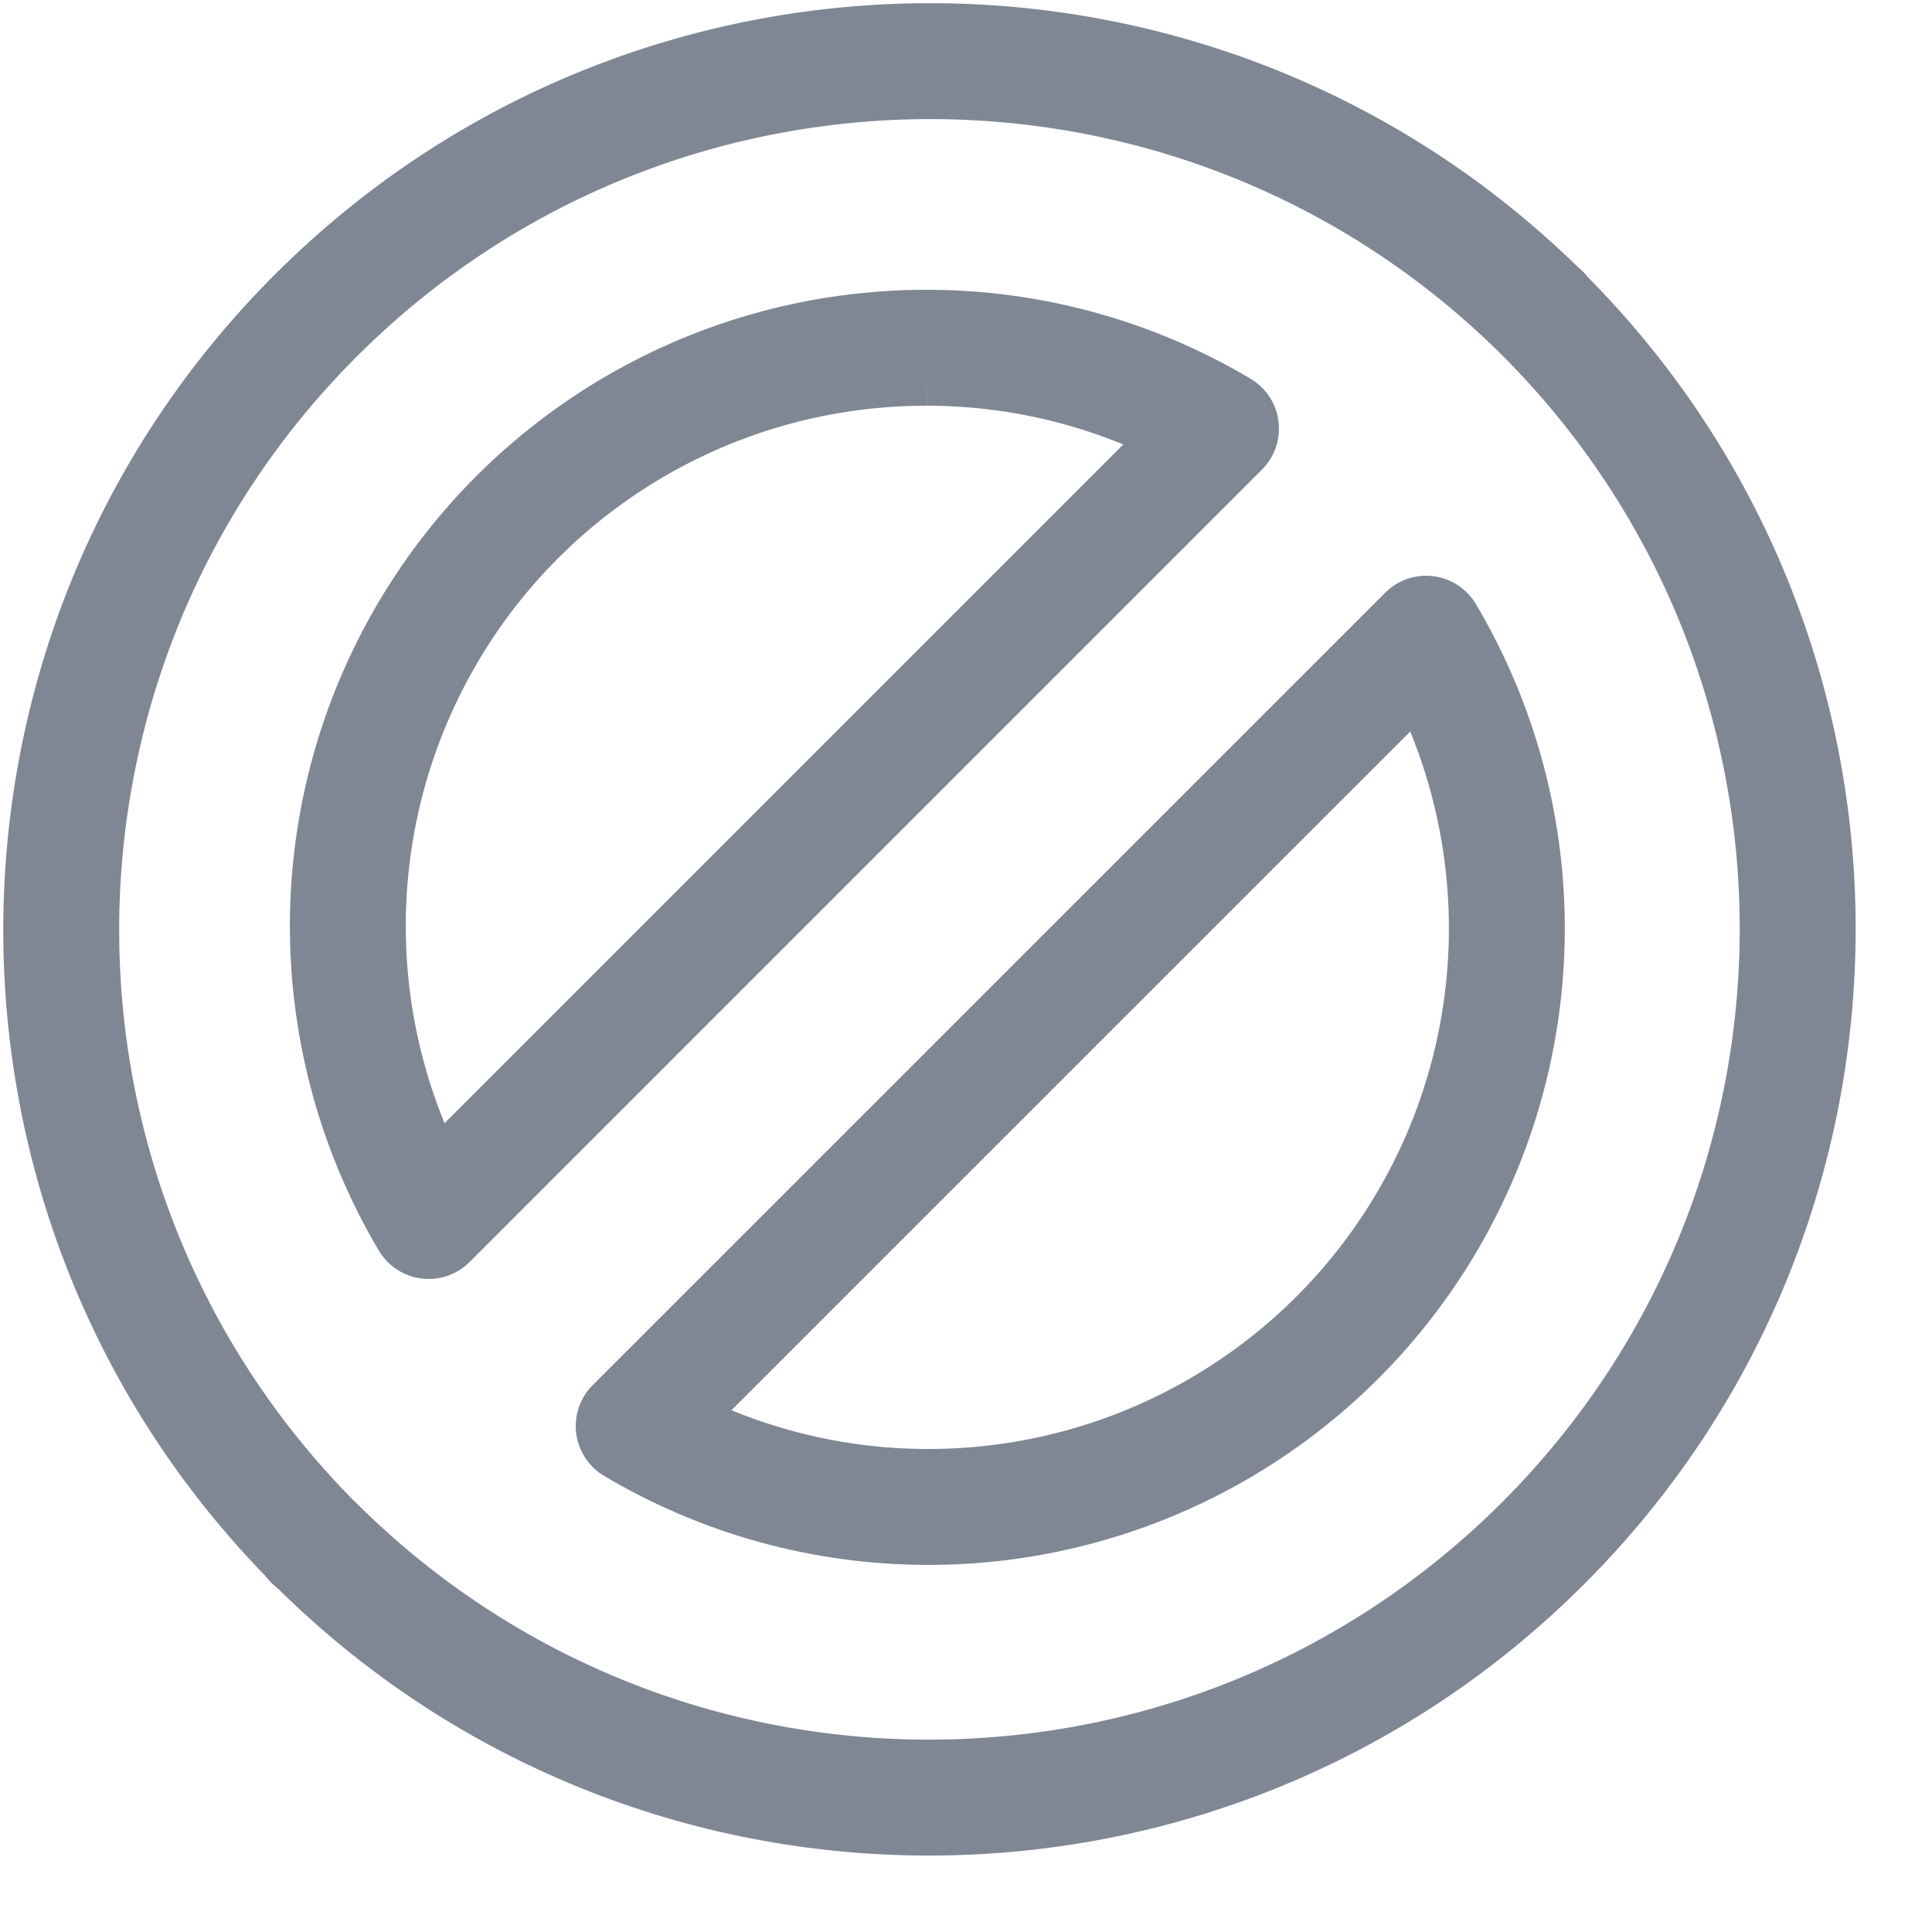 <svg width="25" height="25" viewBox="0 0 25 25" fill="none" xmlns="http://www.w3.org/2000/svg">
<path d="M19.968 4.067L19.399 4.555C19.411 4.57 19.424 4.584 19.438 4.597L19.968 4.067ZM19.933 4.031L20.463 3.501L20.46 3.497L19.933 4.031ZM4.024 19.924L3.49 20.45L3.494 20.454L4.024 19.924ZM4.076 19.975L4.606 19.444C4.597 19.435 4.587 19.426 4.578 19.418L4.076 19.975ZM15.8 5.546L16.33 6.076C16.494 5.913 16.573 5.683 16.544 5.453C16.515 5.223 16.382 5.02 16.183 4.901L15.8 5.546ZM5.547 15.8L4.902 16.182C5.02 16.382 5.224 16.515 5.453 16.544C5.683 16.573 5.914 16.494 6.077 16.33L5.547 15.8ZM8.2 18.453L7.67 17.923C7.506 18.086 7.427 18.316 7.456 18.546C7.485 18.776 7.618 18.979 7.817 19.098L8.2 18.453ZM18.454 8.2L19.099 7.818C18.981 7.619 18.778 7.485 18.548 7.456C18.318 7.427 18.087 7.506 17.924 7.67L18.454 8.2ZM20.537 3.579C20.576 3.624 20.601 3.665 20.616 3.691C20.624 3.704 20.629 3.714 20.631 3.719C20.633 3.721 20.633 3.723 20.634 3.723C20.634 3.724 20.633 3.722 20.632 3.721C20.625 3.707 20.579 3.609 20.484 3.515L19.424 4.575C19.402 4.554 19.383 4.532 19.367 4.511C19.35 4.49 19.336 4.47 19.325 4.453C19.314 4.436 19.306 4.421 19.3 4.411C19.295 4.401 19.291 4.393 19.291 4.391C19.291 4.391 19.29 4.39 19.291 4.392C19.291 4.393 19.293 4.395 19.294 4.399C19.297 4.405 19.304 4.417 19.312 4.432C19.329 4.462 19.357 4.507 19.399 4.555L20.537 3.579ZM20.484 3.515C20.461 3.492 20.438 3.471 20.415 3.453C20.393 3.436 20.372 3.421 20.353 3.409C20.335 3.398 20.32 3.389 20.308 3.383C20.298 3.377 20.289 3.372 20.288 3.371C20.286 3.37 20.287 3.371 20.288 3.372C20.289 3.372 20.291 3.373 20.295 3.375C20.302 3.379 20.315 3.386 20.331 3.396C20.363 3.416 20.412 3.45 20.463 3.501L19.403 4.561C19.457 4.615 19.509 4.651 19.545 4.674C19.563 4.685 19.577 4.693 19.586 4.697C19.59 4.699 19.594 4.701 19.596 4.702C19.597 4.703 19.6 4.704 19.599 4.704C19.598 4.704 19.597 4.703 19.594 4.702C19.592 4.7 19.588 4.698 19.583 4.696C19.574 4.691 19.56 4.683 19.544 4.672C19.527 4.662 19.508 4.648 19.487 4.632C19.466 4.616 19.445 4.597 19.424 4.575L20.484 3.515ZM20.46 3.497C15.768 -1.131 8.222 -1.108 3.559 3.55L4.619 4.611C8.699 0.536 15.302 0.515 19.406 4.565L20.46 3.497ZM3.559 3.55C-1.103 8.207 -1.134 15.754 3.49 20.45L4.558 19.398C0.513 15.289 0.54 8.686 4.619 4.611L3.559 3.55ZM3.494 20.454C3.447 20.408 3.416 20.364 3.399 20.337C3.39 20.323 3.384 20.312 3.38 20.306C3.377 20.301 3.375 20.296 3.376 20.299C3.376 20.299 3.38 20.306 3.385 20.314C3.39 20.323 3.398 20.337 3.408 20.353C3.429 20.386 3.463 20.434 3.515 20.485L4.575 19.425C4.622 19.471 4.653 19.515 4.67 19.542C4.679 19.556 4.685 19.567 4.689 19.573C4.692 19.578 4.694 19.583 4.693 19.58C4.693 19.58 4.689 19.573 4.684 19.564C4.679 19.556 4.671 19.542 4.661 19.526C4.64 19.494 4.606 19.445 4.554 19.394L3.494 20.454ZM3.515 20.485C3.567 20.537 3.617 20.573 3.654 20.596C3.673 20.608 3.688 20.616 3.699 20.622C3.709 20.628 3.717 20.632 3.719 20.633C3.722 20.635 3.718 20.632 3.713 20.63C3.707 20.627 3.697 20.621 3.684 20.613C3.657 20.598 3.617 20.571 3.574 20.532L4.578 19.418C4.53 19.374 4.485 19.344 4.452 19.325C4.437 19.316 4.424 19.309 4.415 19.304C4.411 19.302 4.408 19.3 4.405 19.299C4.404 19.299 4.403 19.298 4.403 19.298C4.402 19.298 4.402 19.298 4.402 19.297C4.402 19.297 4.402 19.297 4.402 19.297C4.401 19.297 4.403 19.298 4.404 19.299C4.406 19.3 4.41 19.302 4.414 19.304C4.422 19.308 4.434 19.315 4.45 19.325C4.482 19.345 4.528 19.377 4.575 19.425L3.515 20.485ZM3.546 20.506C8.233 25.184 15.824 25.179 20.504 20.494L19.442 19.434C15.348 23.533 8.706 23.537 4.606 19.444L3.546 20.506ZM20.504 20.494C25.184 15.809 25.181 8.218 20.498 3.537L19.438 4.597C23.535 8.694 23.537 15.335 19.442 19.434L20.504 20.494ZM11.999 5.25C13.202 5.251 14.383 5.576 15.417 6.191L16.183 4.901C14.918 4.149 13.473 3.751 12.001 3.75L11.999 5.25ZM15.27 5.016L5.017 15.27L6.077 16.33L16.33 6.076L15.27 5.016ZM6.192 15.418C4.957 13.334 4.936 10.748 6.137 8.645L4.835 7.901C3.366 10.473 3.392 13.635 4.902 16.182L6.192 15.418ZM6.137 8.645C7.338 6.541 9.576 5.245 11.998 5.25L12.002 3.75C9.04 3.744 6.303 5.329 4.835 7.901L6.137 8.645ZM12.001 18.75C10.798 18.749 9.617 18.423 8.583 17.808L7.817 19.098C9.082 19.85 10.527 20.248 11.999 20.25L12.001 18.75ZM8.73 18.983L18.984 8.73L17.924 7.67L7.67 17.923L8.73 18.983ZM17.809 8.582C19.043 10.666 19.063 13.252 17.862 15.355L19.164 16.099C20.633 13.527 20.608 10.366 19.099 7.818L17.809 8.582ZM17.862 15.355C16.66 17.458 14.423 18.754 12.001 18.75L11.999 20.25C14.96 20.255 17.696 18.67 19.164 16.099L17.862 15.355Z" fill="#7F8794"/>
</svg>

